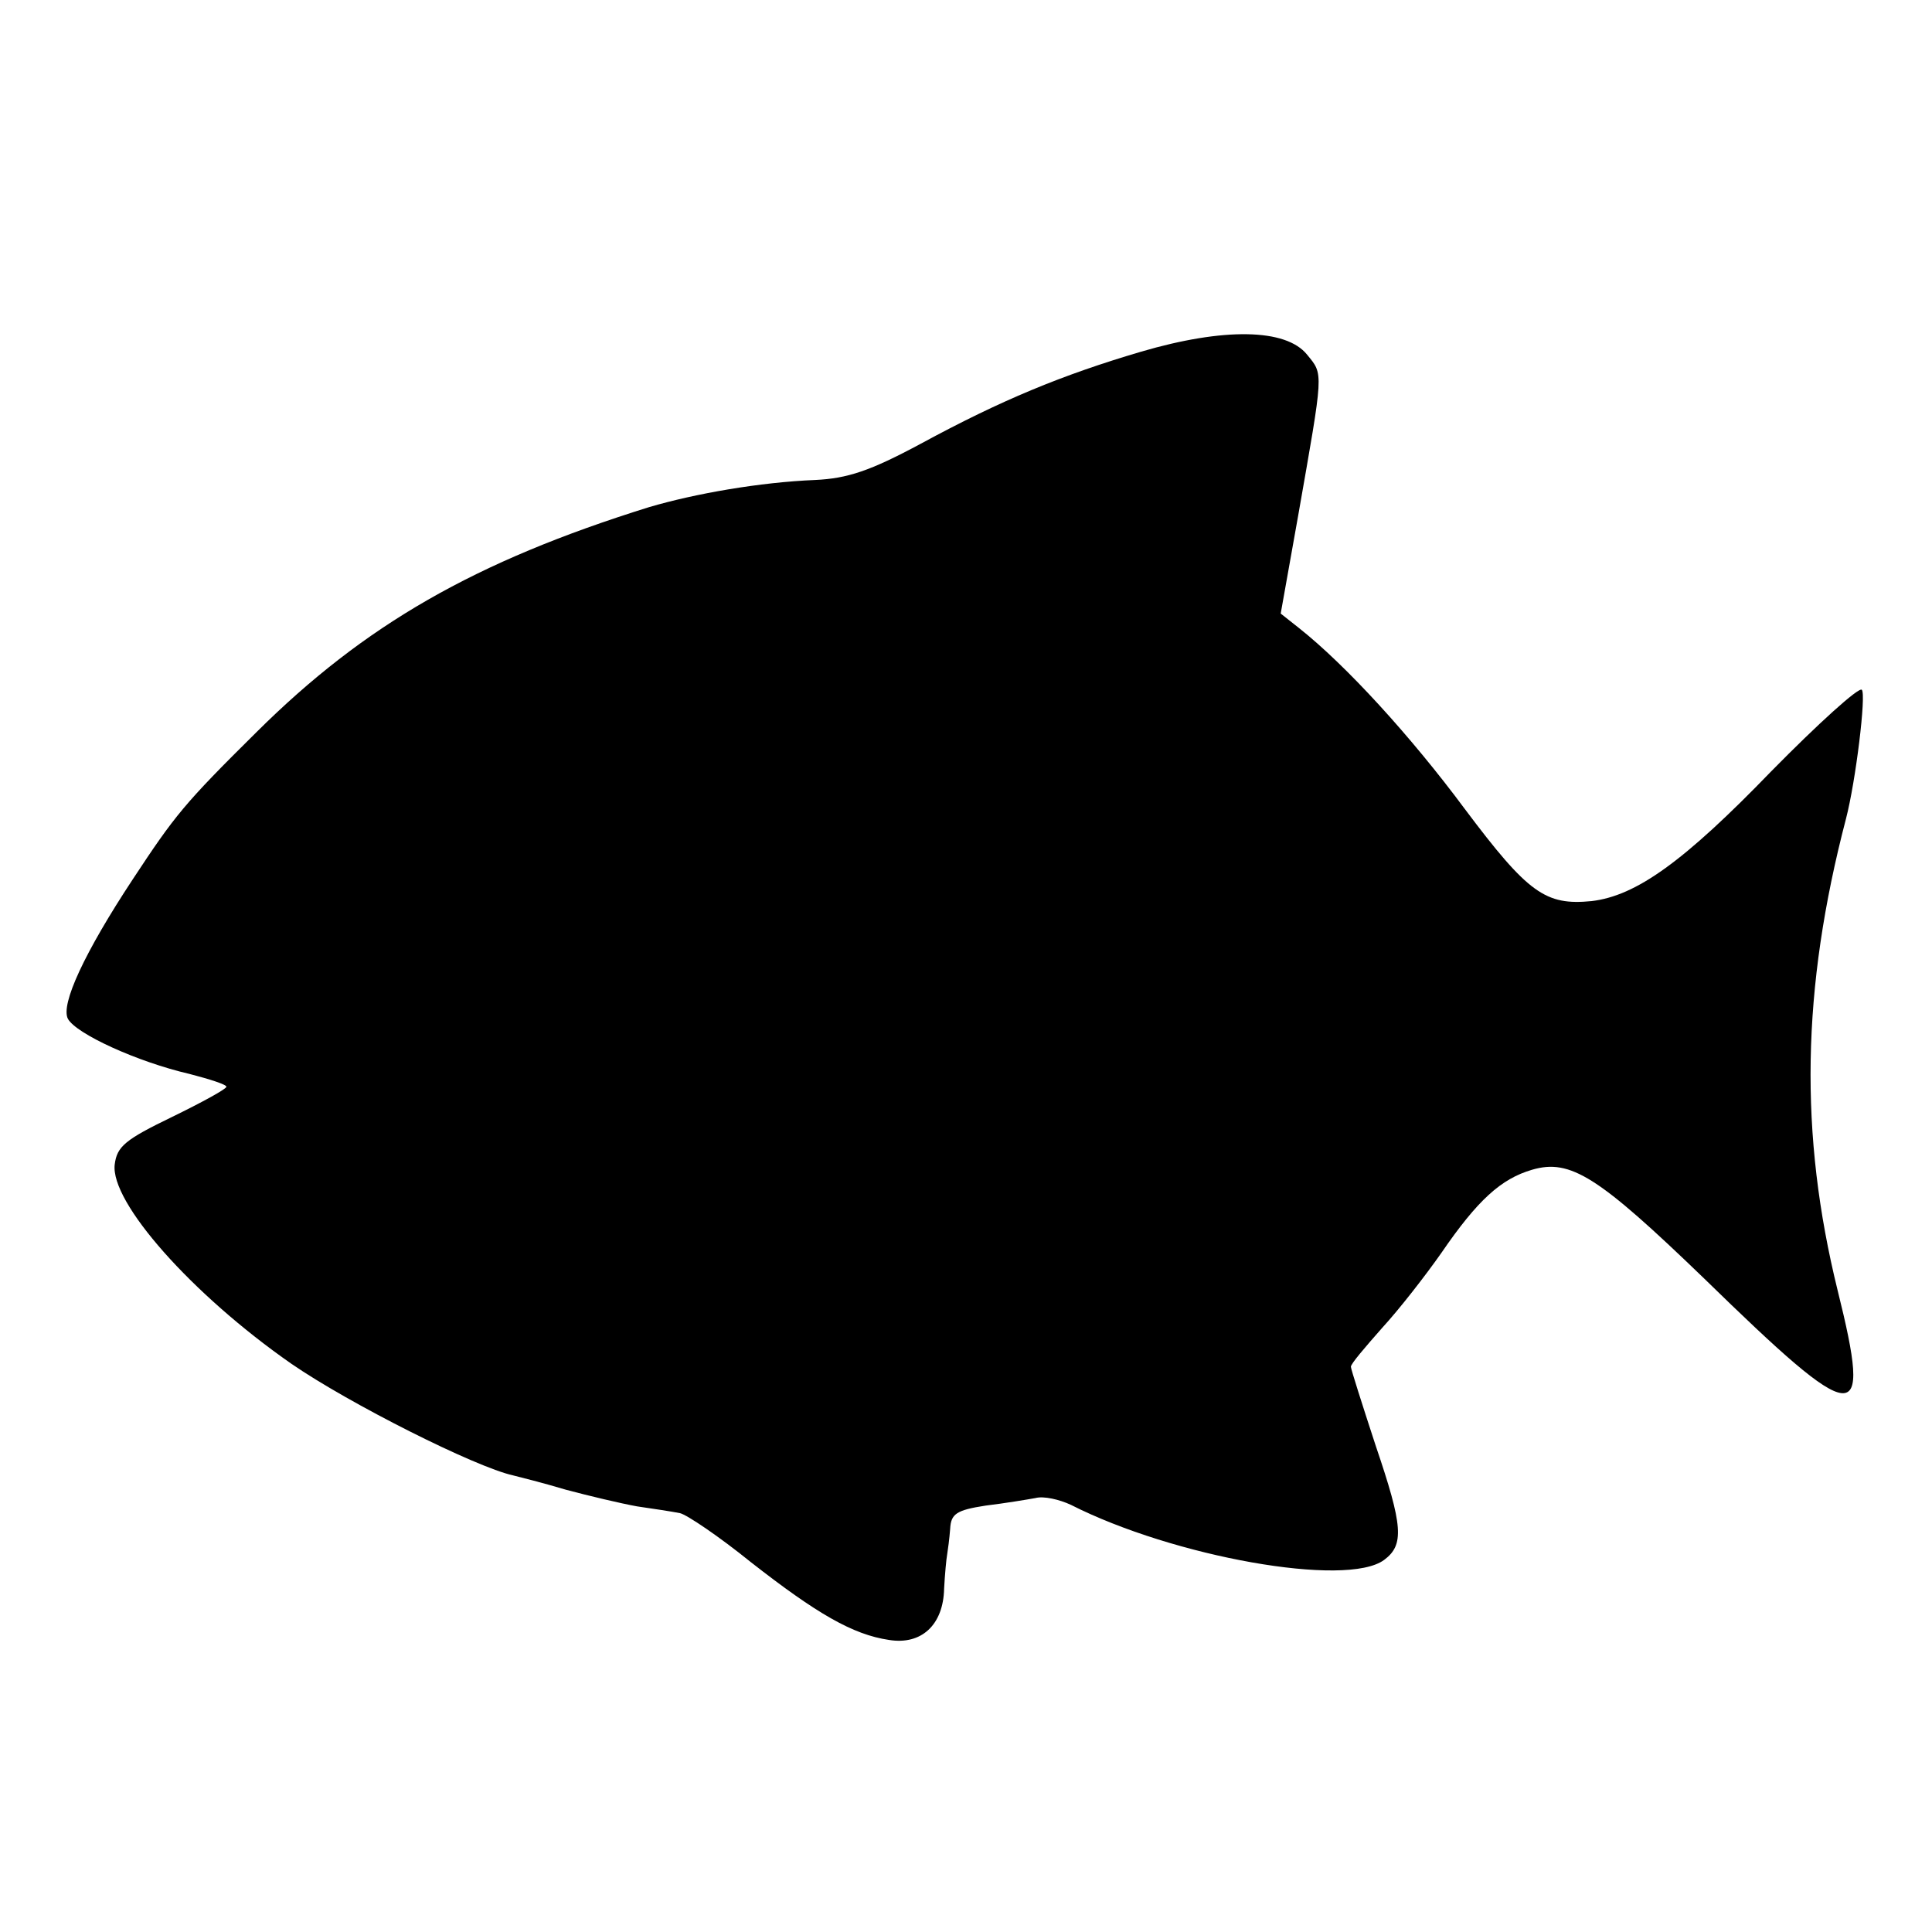 <?xml version="1.0" standalone="no"?>
<!DOCTYPE svg PUBLIC "-//W3C//DTD SVG 20010904//EN"
 "http://www.w3.org/TR/2001/REC-SVG-20010904/DTD/svg10.dtd">
<svg version="1.0" xmlns="http://www.w3.org/2000/svg"
 width="256pt" height="256pt" viewBox="0 0 256 256"
 preserveAspectRatio="xMidYMid meet">
<g transform="translate(0,256) scale(0.1,-0.1)"
fill="#000000" stroke="none">
<path d="M1512 2094 c-105 -31 -185 -64 -292 -122 -67 -36 -97 -46 -140 -48
-73 -3 -159 -18 -220 -36 -231 -72 -377 -156 -520 -298 -96 -95 -108 -110
-164 -195 -64 -97 -96 -166 -86 -185 11 -20 92 -57 161 -73 27 -7 49 -14 49
-17 0 -3 -33 -21 -72 -40 -62 -30 -73 -39 -76 -63 -6 -50 102 -172 234 -264
77 -53 244 -137 294 -148 8 -2 40 -10 70 -19 30 -8 72 -18 94 -22 21 -3 47 -7
57 -9 9 -2 52 -31 94 -65 87 -68 135 -96 183 -103 43 -7 72 20 73 68 1 19 3
40 4 45 1 6 3 21 4 34 1 20 8 25 47 31 25 3 55 8 66 10 11 3 32 -2 47 -9 136
-69 365 -110 415 -73 27 20 25 45 -11 151 -18 55 -33 102 -33 105 0 4 19 26
41 51 23 25 58 70 79 100 48 70 79 98 120 110 51 15 88 -9 228 -144 204 -199
223 -201 177 -16 -51 207 -48 399 11 625 13 50 27 165 21 171 -4 4 -58 -45
-120 -108 -116 -120 -179 -165 -238 -172 -61 -6 -84 10 -168 122 -72 97 -158
191 -220 240 l-24 19 23 129 c34 194 34 187 12 214 -28 35 -111 36 -220 4z"/>
</g>
</svg>
